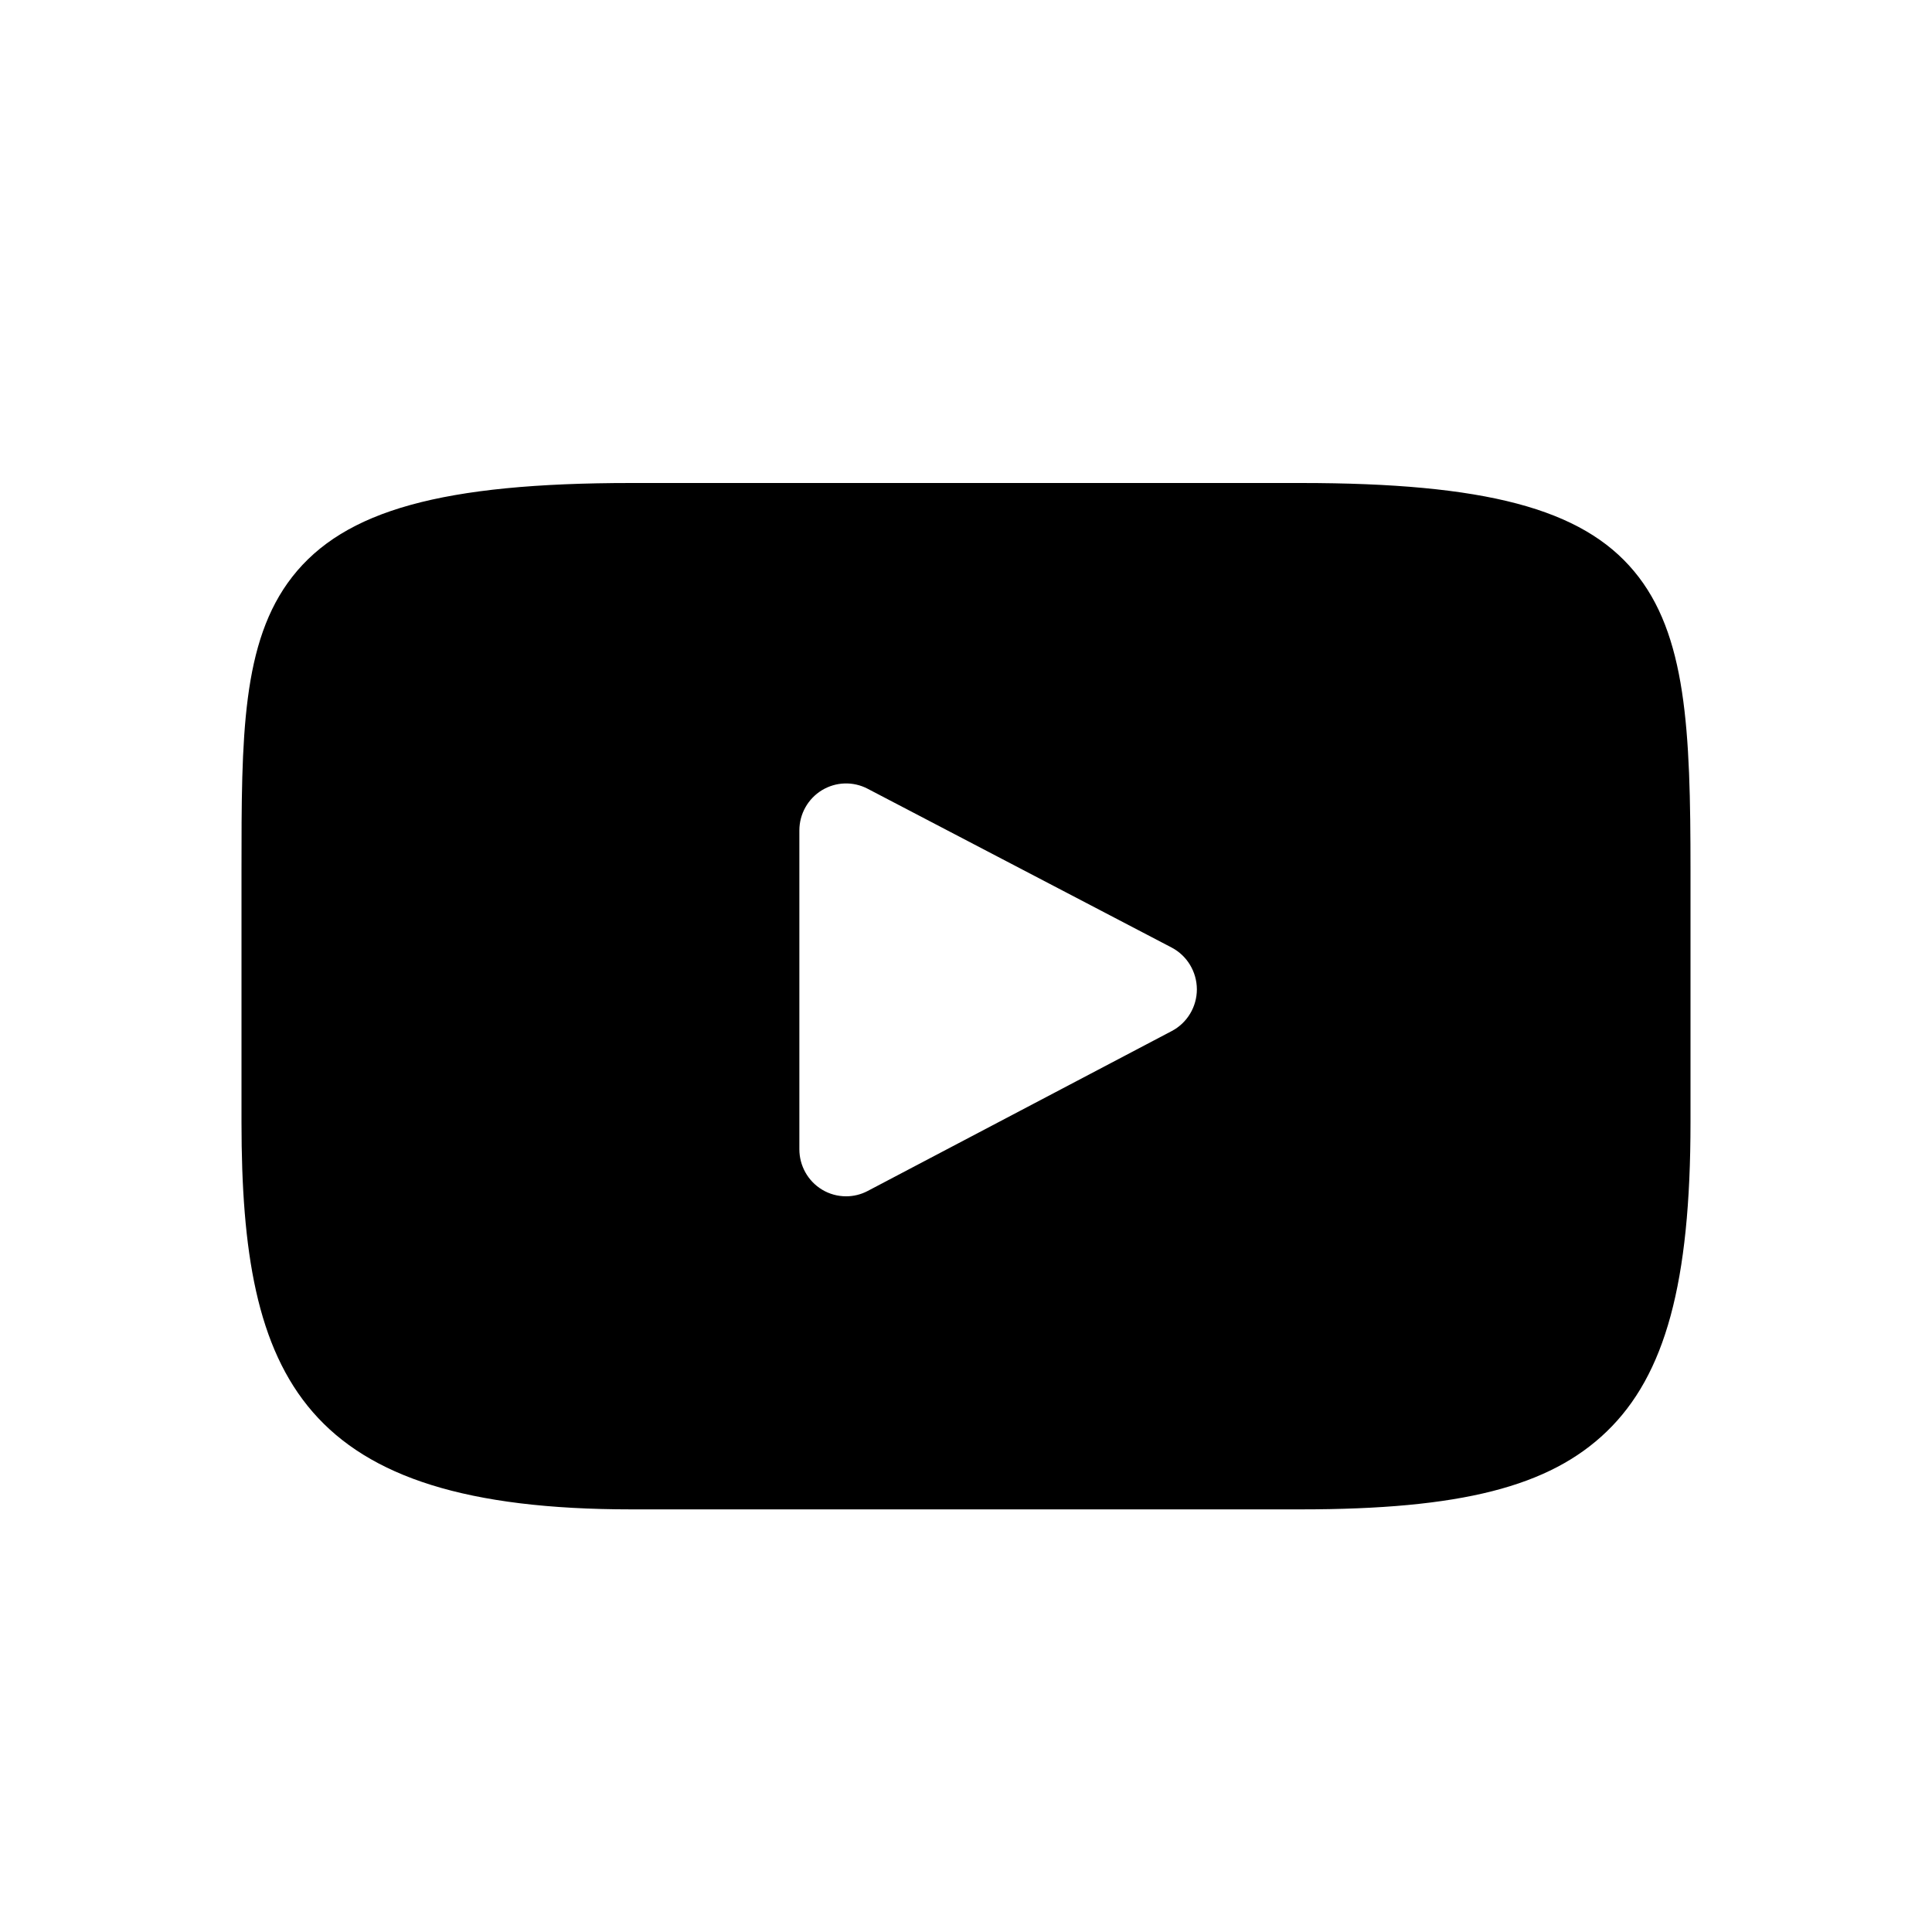 <svg id="youtube" viewBox="0 0 24 24" xmlns="http://www.w3.org/2000/svg">
<path d="M20.298 7.095C19.649 6.317 18.449 6 16.158 6H7.842C5.498 6 4.278 6.338 3.631 7.165C3 7.972 3 9.161 3 10.807V13.943C3 17.131 3.749 18.75 7.842 18.75H16.158C18.145 18.75 19.246 18.47 19.958 17.784C20.688 17.081 21 15.932 21 13.943V10.807C21 9.071 20.951 7.875 20.298 7.095ZM14.556 12.808L10.78 14.794C10.695 14.839 10.603 14.861 10.511 14.861C10.406 14.861 10.302 14.833 10.21 14.777C10.036 14.671 9.93 14.481 9.93 14.277V10.316C9.93 10.112 10.036 9.923 10.209 9.817C10.383 9.711 10.598 9.704 10.778 9.798L14.555 11.771C14.747 11.872 14.867 12.072 14.868 12.289C14.868 12.507 14.748 12.707 14.556 12.808Z" />
</svg>
